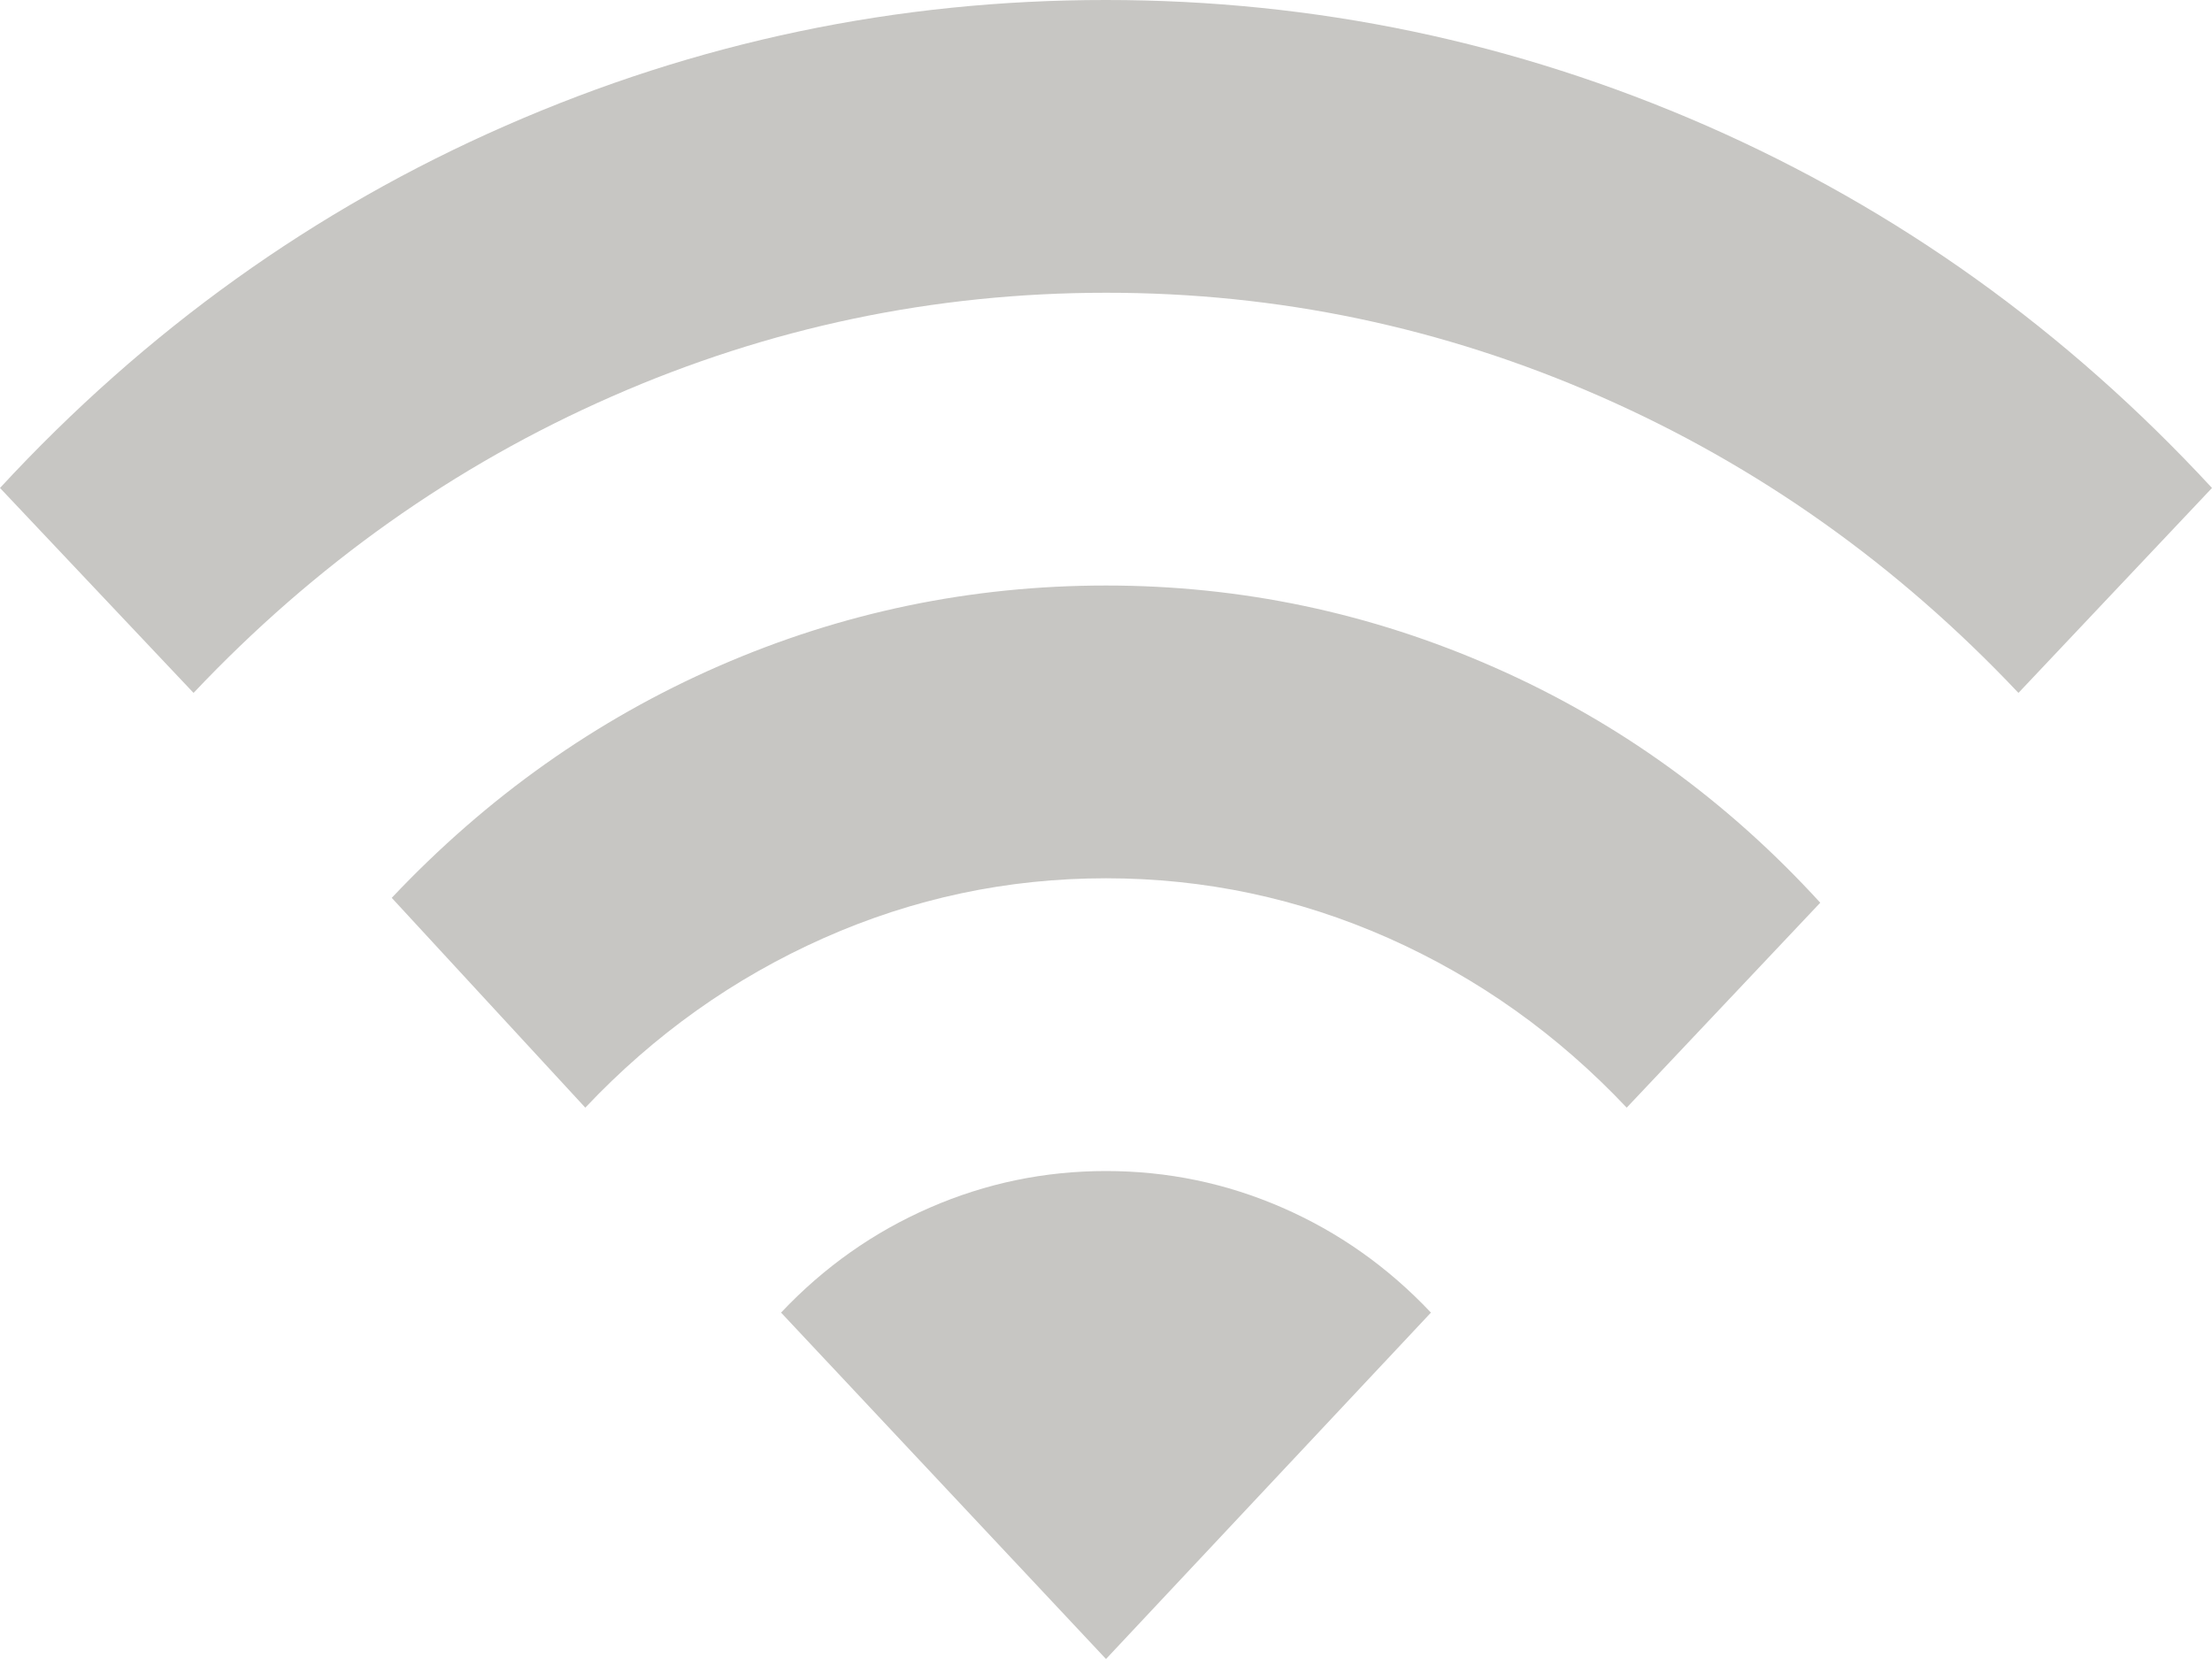<svg width="20" height="15" viewBox="0 0 20 15" fill="none" xmlns="http://www.w3.org/2000/svg">
<path d="M5.292 10.015L3.542 8.118C4.403 7.206 5.389 6.507 6.5 6.022C7.611 5.537 8.778 5.294 10 5.294C11.222 5.294 12.393 5.541 13.511 6.034C14.629 6.526 15.612 7.236 16.458 8.162L14.708 10.015C14.083 9.353 13.364 8.842 12.552 8.481C11.739 8.121 10.888 7.941 10 7.941C9.111 7.941 8.26 8.121 7.447 8.482C6.635 8.843 5.916 9.354 5.292 10.015ZM1.75 6.265L0 4.412C1.319 2.985 2.844 1.893 4.573 1.136C6.303 0.378 8.112 -0.001 10 6.84525e-07C11.889 6.84525e-07 13.698 0.379 15.428 1.136C17.157 1.894 18.681 2.986 20 4.412L18.25 6.265C17.153 5.103 15.892 4.209 14.468 3.584C13.044 2.959 11.555 2.646 10 2.647C8.444 2.647 6.955 2.96 5.531 3.585C4.107 4.21 2.847 5.104 1.75 6.265ZM10 15L7.062 11.868C7.451 11.456 7.899 11.14 8.407 10.919C8.914 10.698 9.445 10.588 10 10.588C10.556 10.588 11.087 10.698 11.594 10.919C12.101 11.14 12.549 11.456 12.938 11.868L10 15Z" fill="#C7C6C3"/>
</svg>
